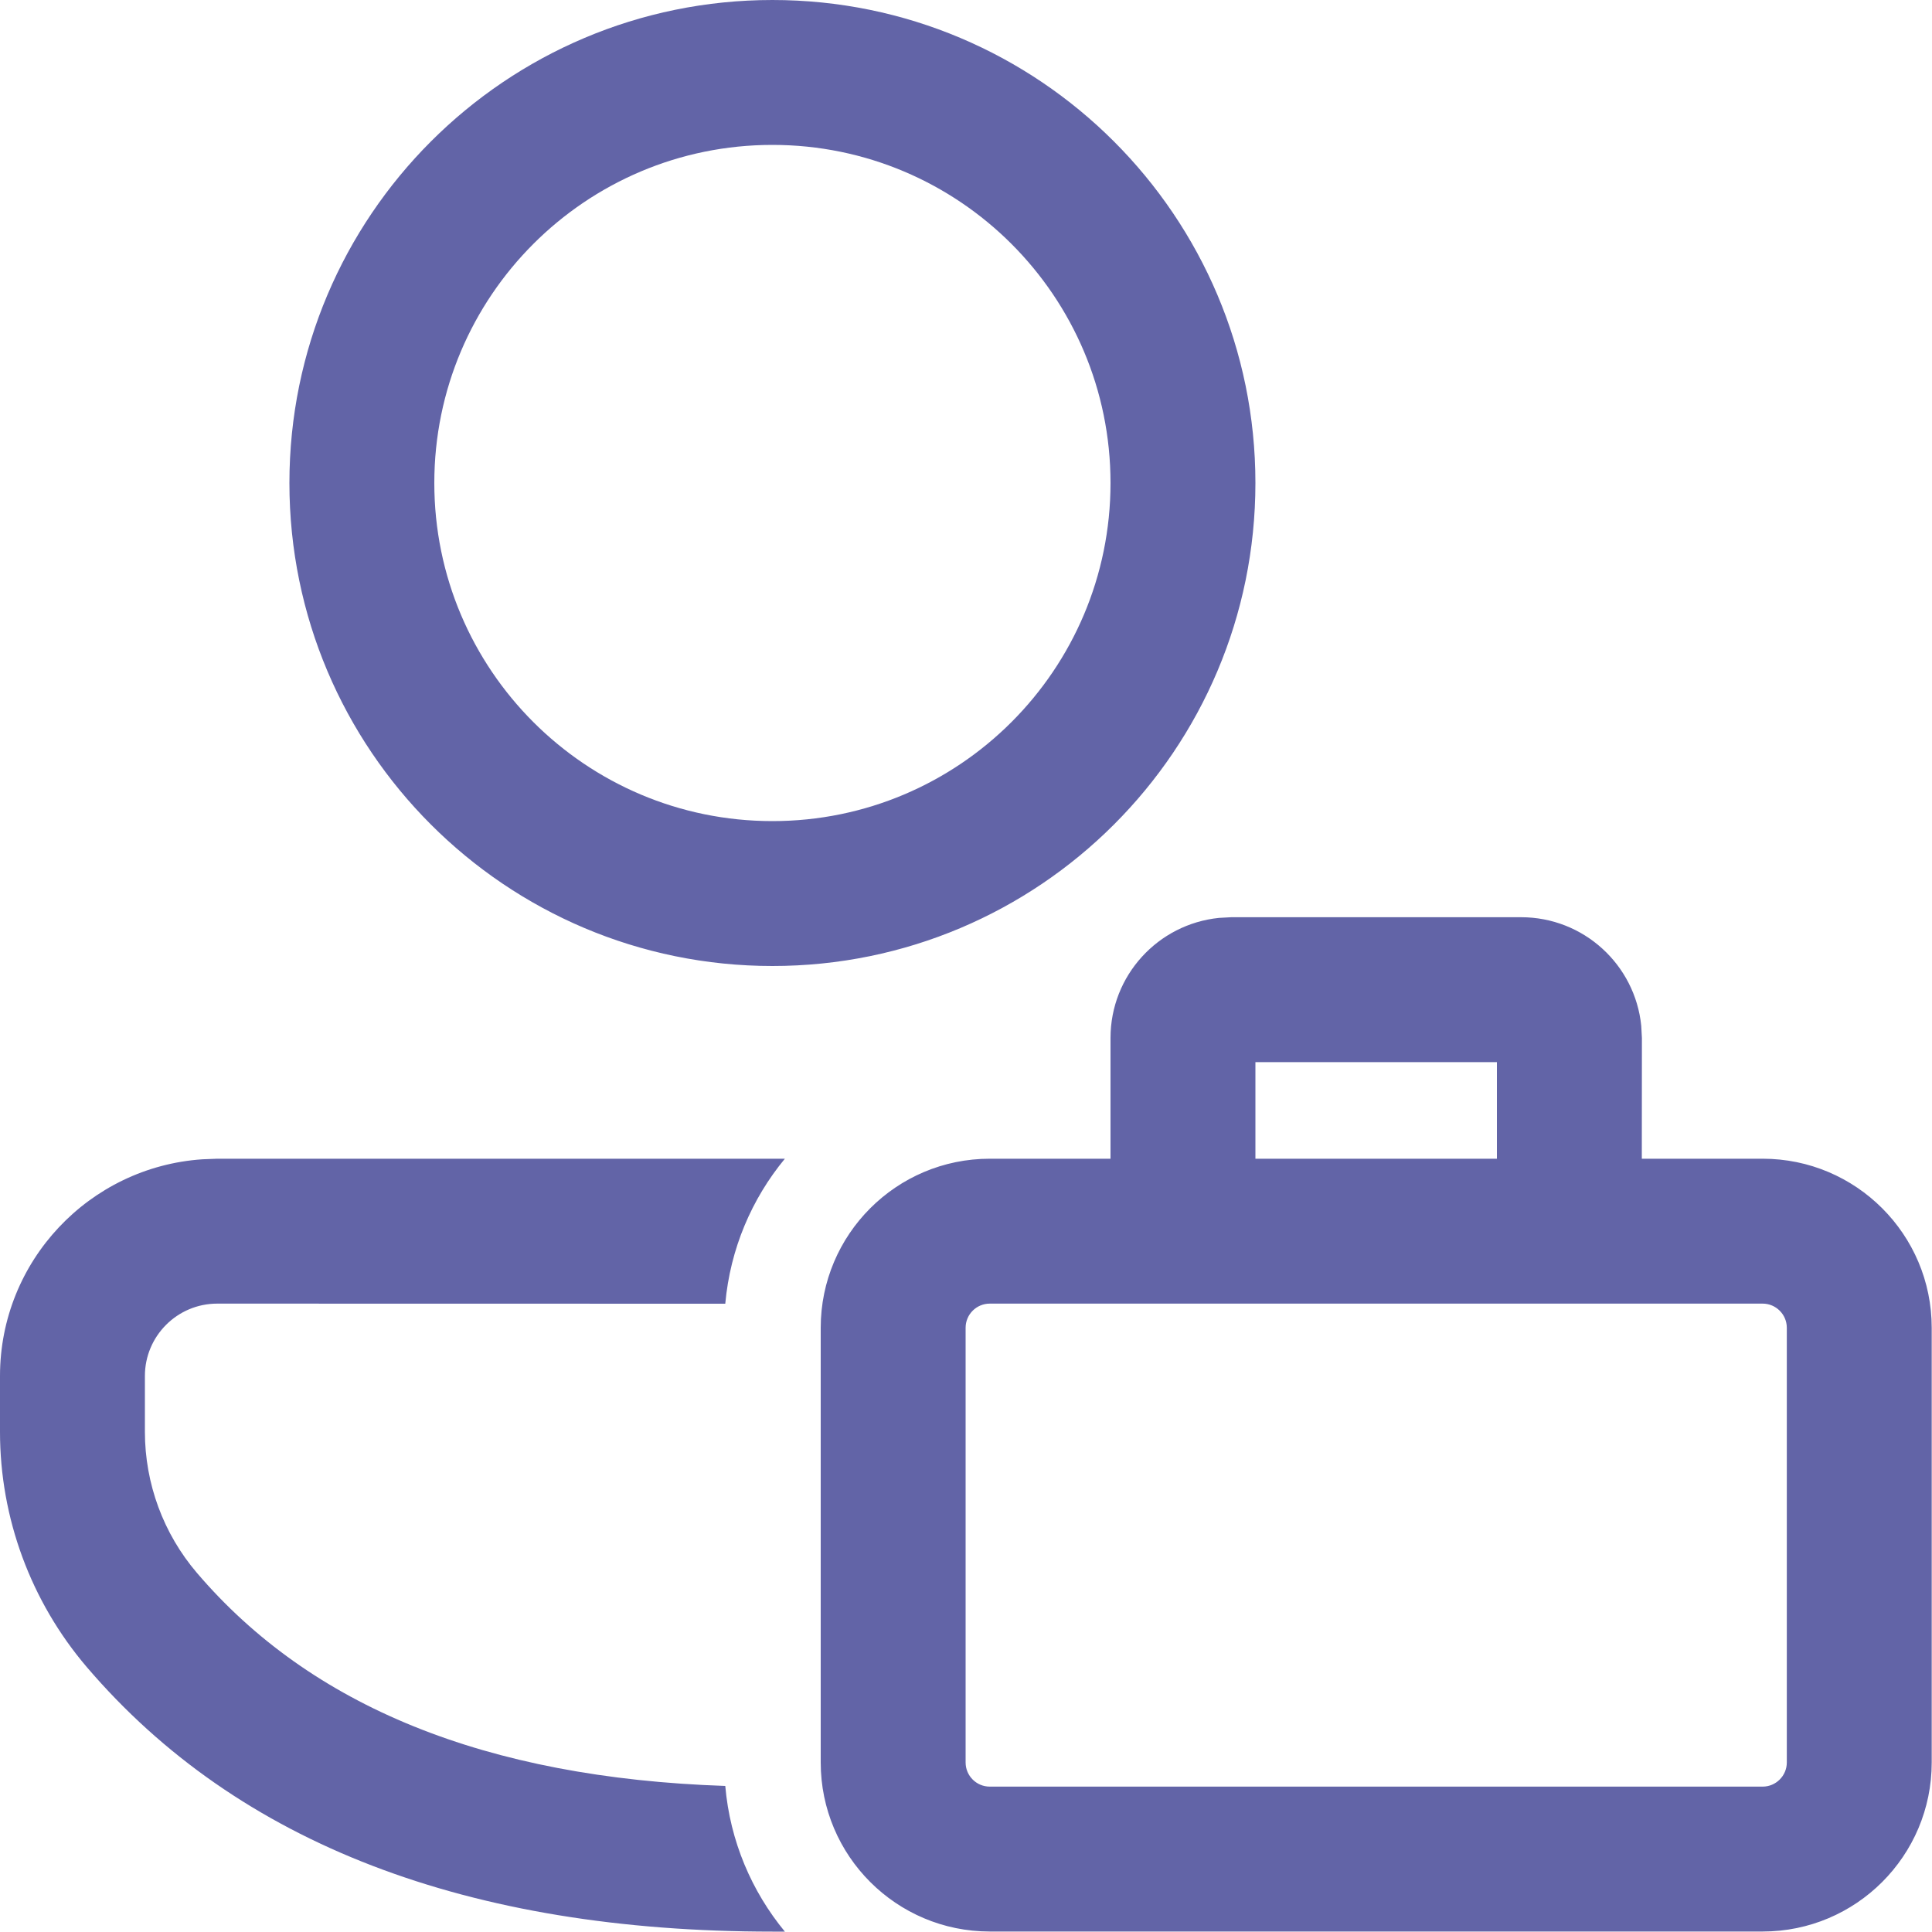 <svg width="20" height="20" viewBox="0 0 20 20" fill="none" xmlns="http://www.w3.org/2000/svg">
<path d="M8.125 11.995C7.782 12.41 7.559 12.928 7.508 13.496L2.249 13.495C1.835 13.495 1.5 13.831 1.5 14.244V14.822C1.5 15.357 1.691 15.876 2.039 16.283C3.216 17.662 5.023 18.404 7.508 18.488C7.557 19.058 7.781 19.579 8.125 19.996L7.996 19.996C4.851 19.996 2.465 19.091 0.898 17.257C0.319 16.578 0 15.715 0 14.822V14.244C0 13.054 0.925 12.08 2.095 12.001L2.249 11.995L8.125 11.995ZM12.746 9.495H15.746C16.394 9.495 16.926 9.987 16.99 10.618L16.997 10.745L16.996 11.995L18.247 11.995C19.213 11.995 19.997 12.779 19.997 13.745V18.245C19.997 19.212 19.213 19.995 18.247 19.995H10.246C9.28 19.995 8.496 19.212 8.496 18.245V13.745C8.496 12.779 9.28 11.995 10.246 11.995L11.496 11.995L11.496 10.745C11.496 10.098 11.988 9.566 12.619 9.502L12.746 9.495H15.746H12.746ZM18.247 13.495H10.246C10.108 13.495 9.996 13.607 9.996 13.745V18.245C9.996 18.383 10.108 18.495 10.246 18.495H18.247C18.384 18.495 18.497 18.383 18.497 18.245V13.745C18.497 13.607 18.384 13.495 18.247 13.495ZM15.496 10.995H12.996L12.996 11.995H15.496L15.496 10.995ZM7.996 0C10.758 0 12.996 2.239 12.996 5C12.996 7.761 10.758 10 7.996 10C5.235 10 2.996 7.761 2.996 5C2.996 2.239 5.235 0 7.996 0ZM7.996 1.5C6.063 1.5 4.496 3.067 4.496 5C4.496 6.933 6.063 8.5 7.996 8.5C9.929 8.5 11.496 6.933 11.496 5C11.496 3.067 9.929 1.5 7.996 1.5Z" fill="#6264A7"/>
</svg>
